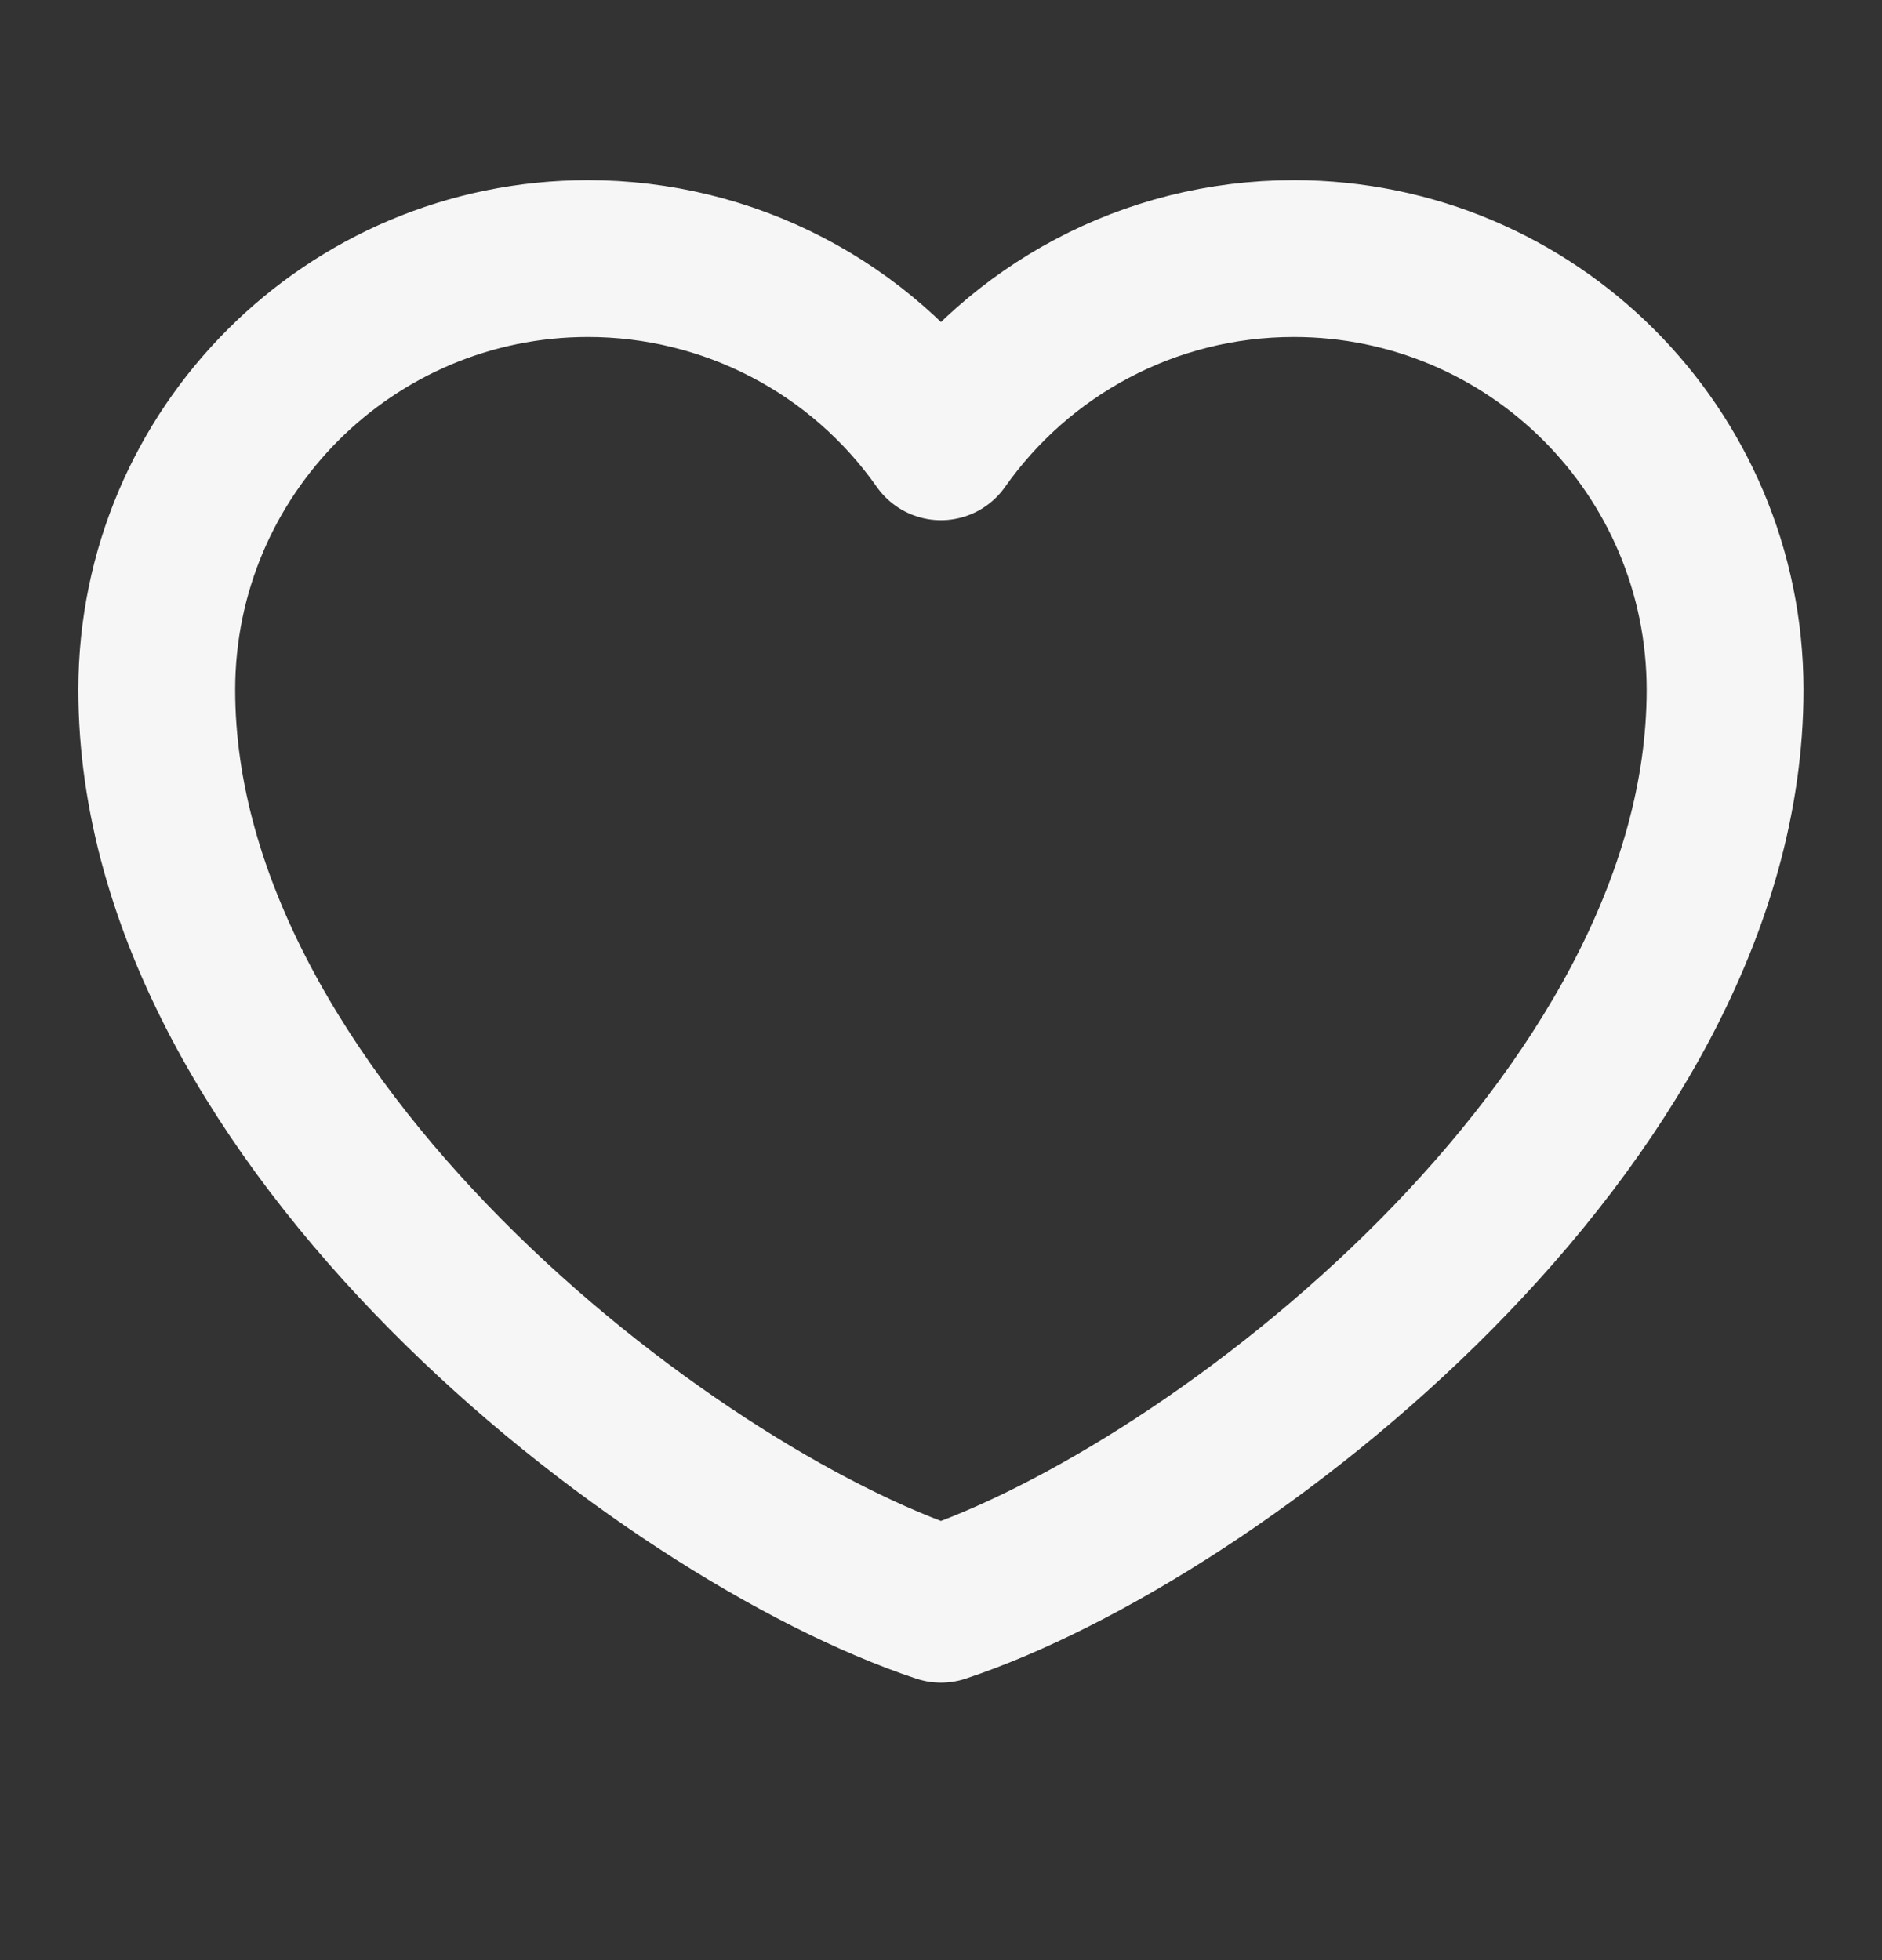 <svg width="24" height="25" viewBox="0 0 24 25" fill="none" xmlns="http://www.w3.org/2000/svg">
<rect x="0" y="0" width="24" height="25" fill="#333333" stroke="none"/>
<path d="M7.499 3.298C4.462 3.298 1.999 5.761 1.999 8.798C1.999 14.298 8.499 19.298 11.999 20.461C15.499 19.298 21.999 14.298 21.999 8.798C21.999 5.761 19.537 3.298 16.499 3.298C14.639 3.298 12.994 4.222 11.999 5.635C11.492 4.913 10.818 4.323 10.035 3.917C9.252 3.51 8.382 3.298 7.499 3.298Z" stroke="#F6F6F6" stroke-width="2" stroke-linecap="round" stroke-linejoin="round"/>
</svg>
